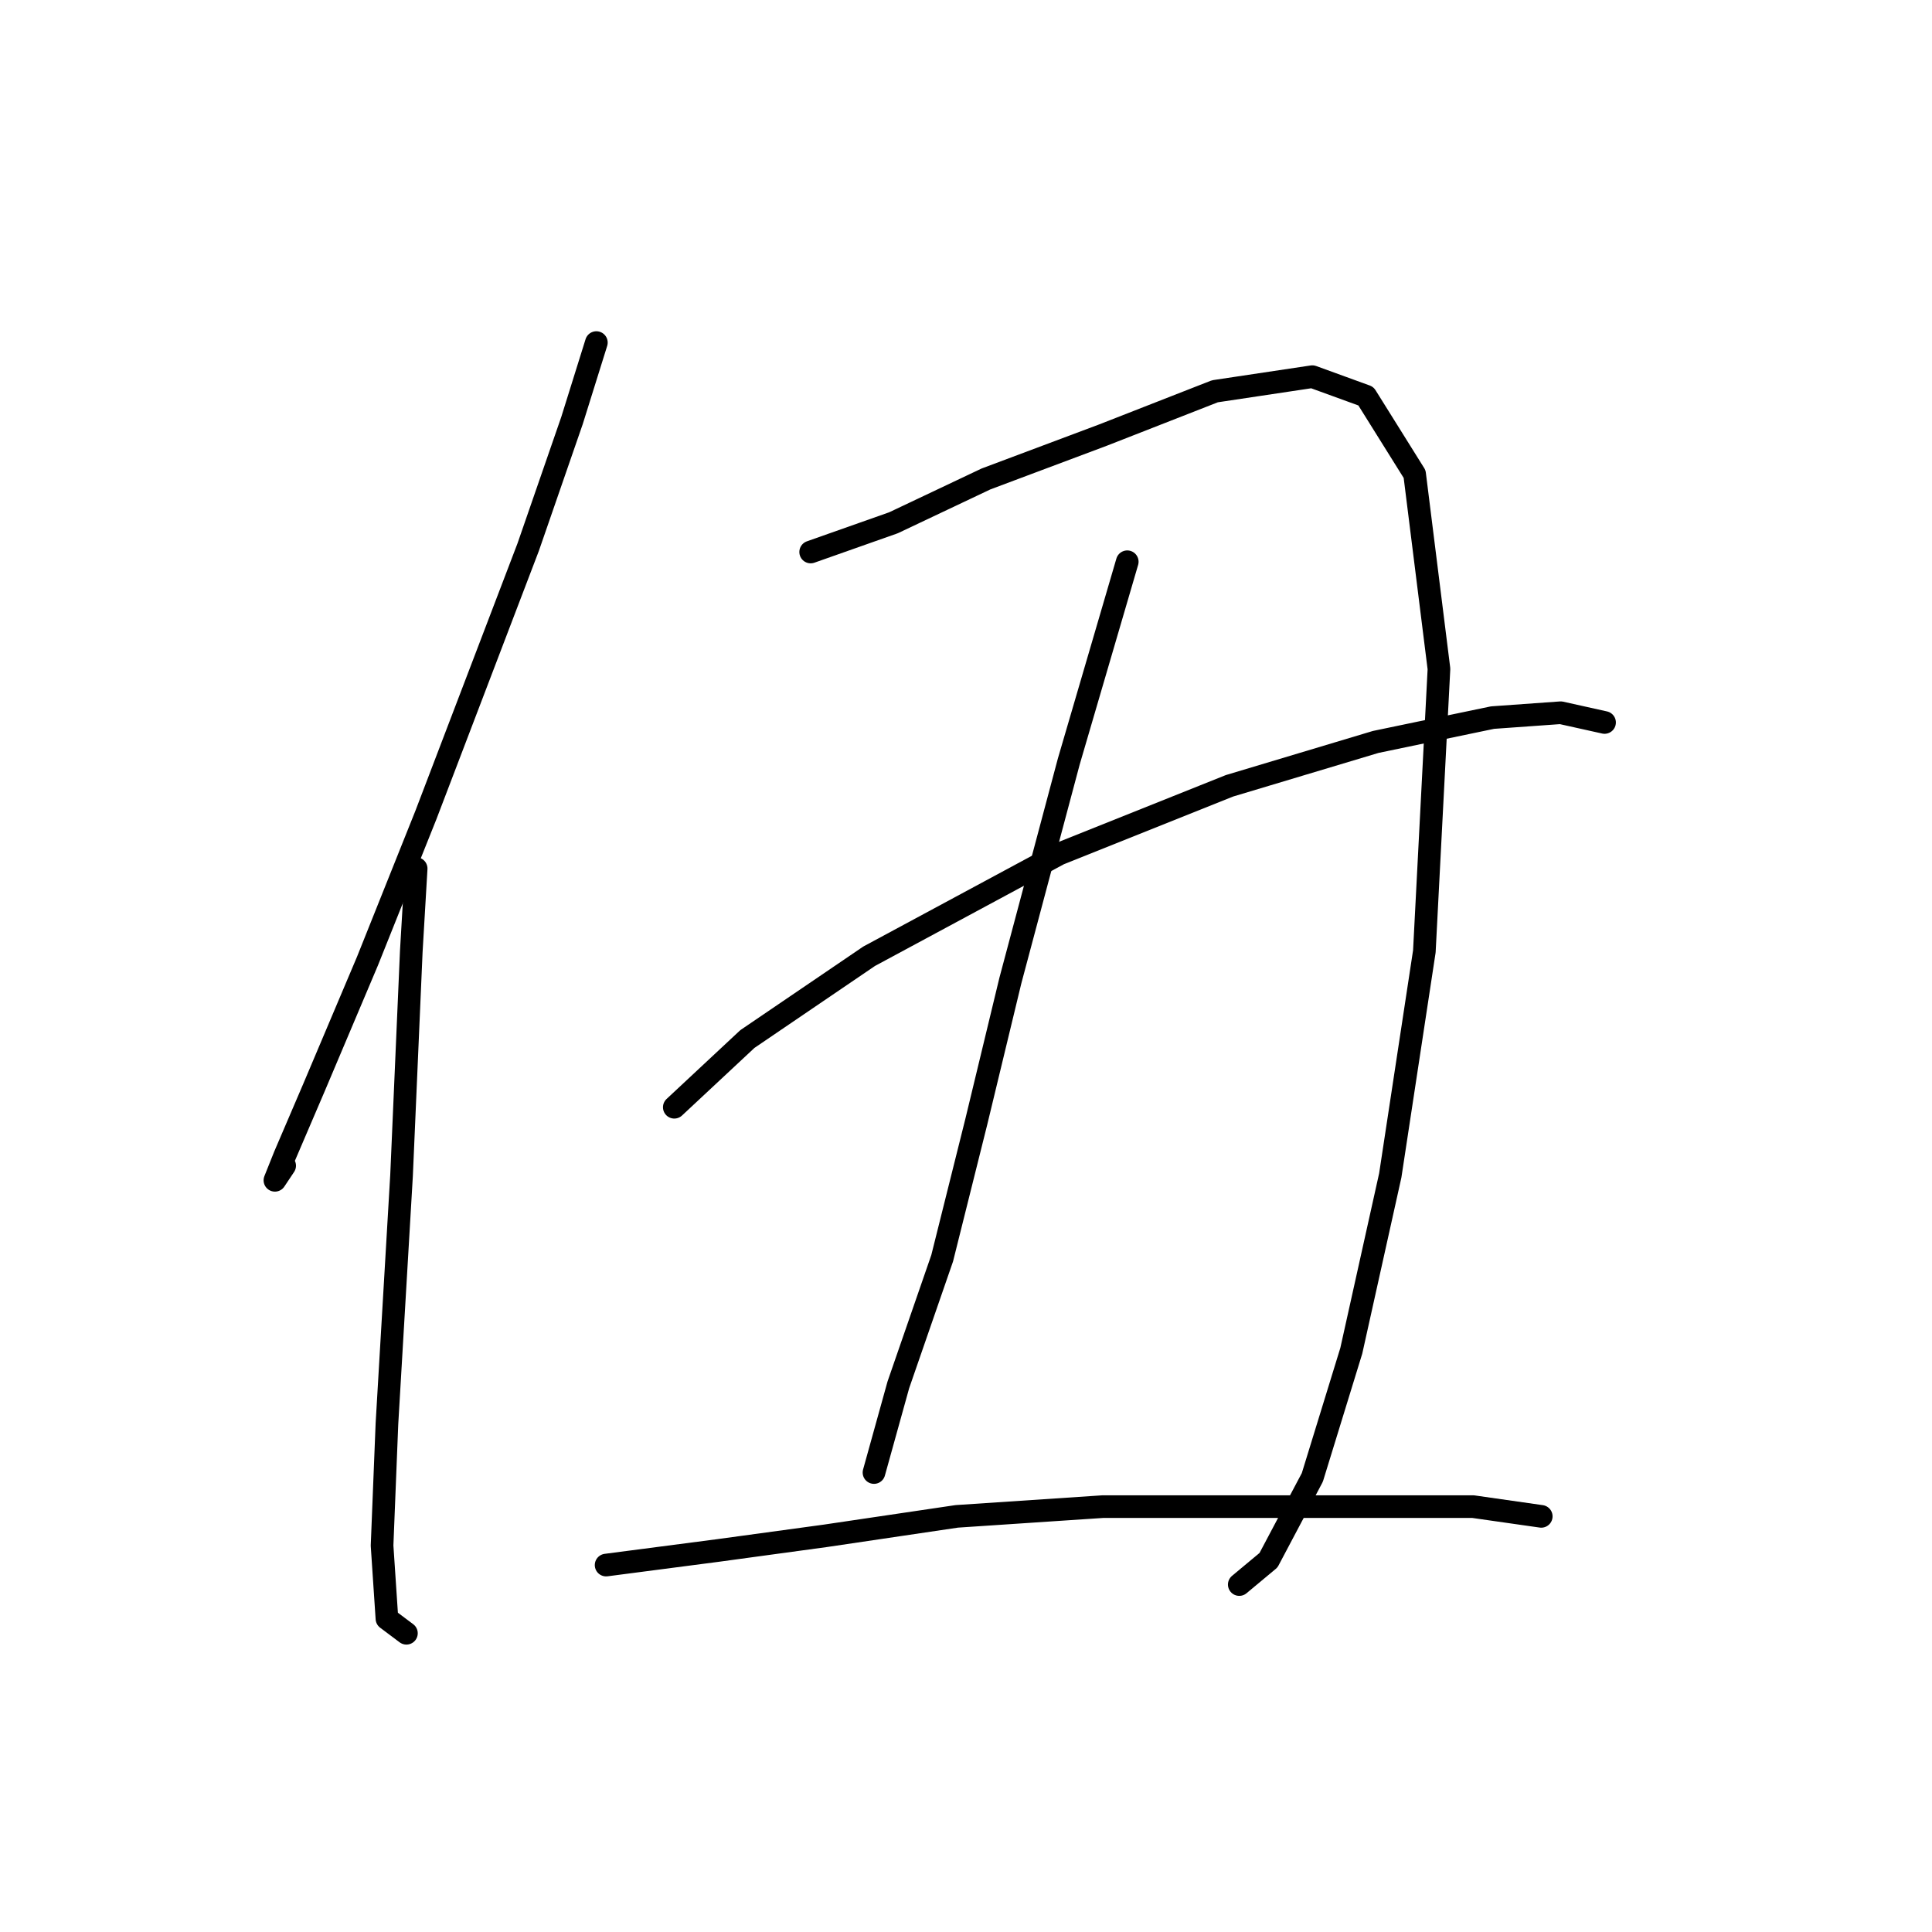 <?xml version="1.0" standalone="no"?>
    <svg width="256" height="256" xmlns="http://www.w3.org/2000/svg" version="1.1">
    <polyline stroke="black" stroke-width="3" stroke-linecap="round" fill="transparent" stroke-linejoin="round" points="79.022 45.393 75.795 55.719 69.987 72.498 56.434 107.993 48.69 127.354 41.591 144.134 37.719 153.169 36.428 156.396 37.719 154.46 37.719 154.46 " />
        <polyline stroke="black" stroke-width="3" stroke-linecap="round" fill="transparent" stroke-linejoin="round" points="55.143 115.092 54.498 126.063 53.207 155.75 51.271 188.664 50.626 204.798 51.271 214.479 53.853 216.415 53.853 216.415 " />
        <polyline stroke="black" stroke-width="3" stroke-linecap="round" fill="transparent" stroke-linejoin="round" points="107.418 73.143 118.389 69.271 130.651 63.463 146.14 57.655 160.984 51.846 173.891 49.91 180.99 52.492 187.443 62.818 190.67 88.632 188.734 126.063 184.217 155.75 179.054 178.984 173.891 195.763 168.083 206.734 164.21 209.961 164.21 209.961 " />
        <polyline stroke="black" stroke-width="3" stroke-linecap="round" fill="transparent" stroke-linejoin="round" points="149.367 74.434 141.622 100.894 133.878 129.936 129.361 148.651 124.843 166.722 119.035 183.501 115.808 195.118 115.808 195.118 " />
        <polyline stroke="black" stroke-width="3" stroke-linecap="round" fill="transparent" stroke-linejoin="round" points="89.348 146.715 99.028 137.68 115.163 126.709 140.332 113.156 162.92 104.121 182.281 98.313 197.769 95.086 206.805 94.441 212.613 95.731 212.613 95.731 " />
        <polyline stroke="black" stroke-width="3" stroke-linecap="round" fill="transparent" stroke-linejoin="round" points="80.313 207.38 95.156 205.444 109.354 203.507 126.779 200.926 146.14 199.635 164.856 199.635 181.635 199.635 195.188 199.635 204.223 200.926 204.223 200.926 " />
        </svg>